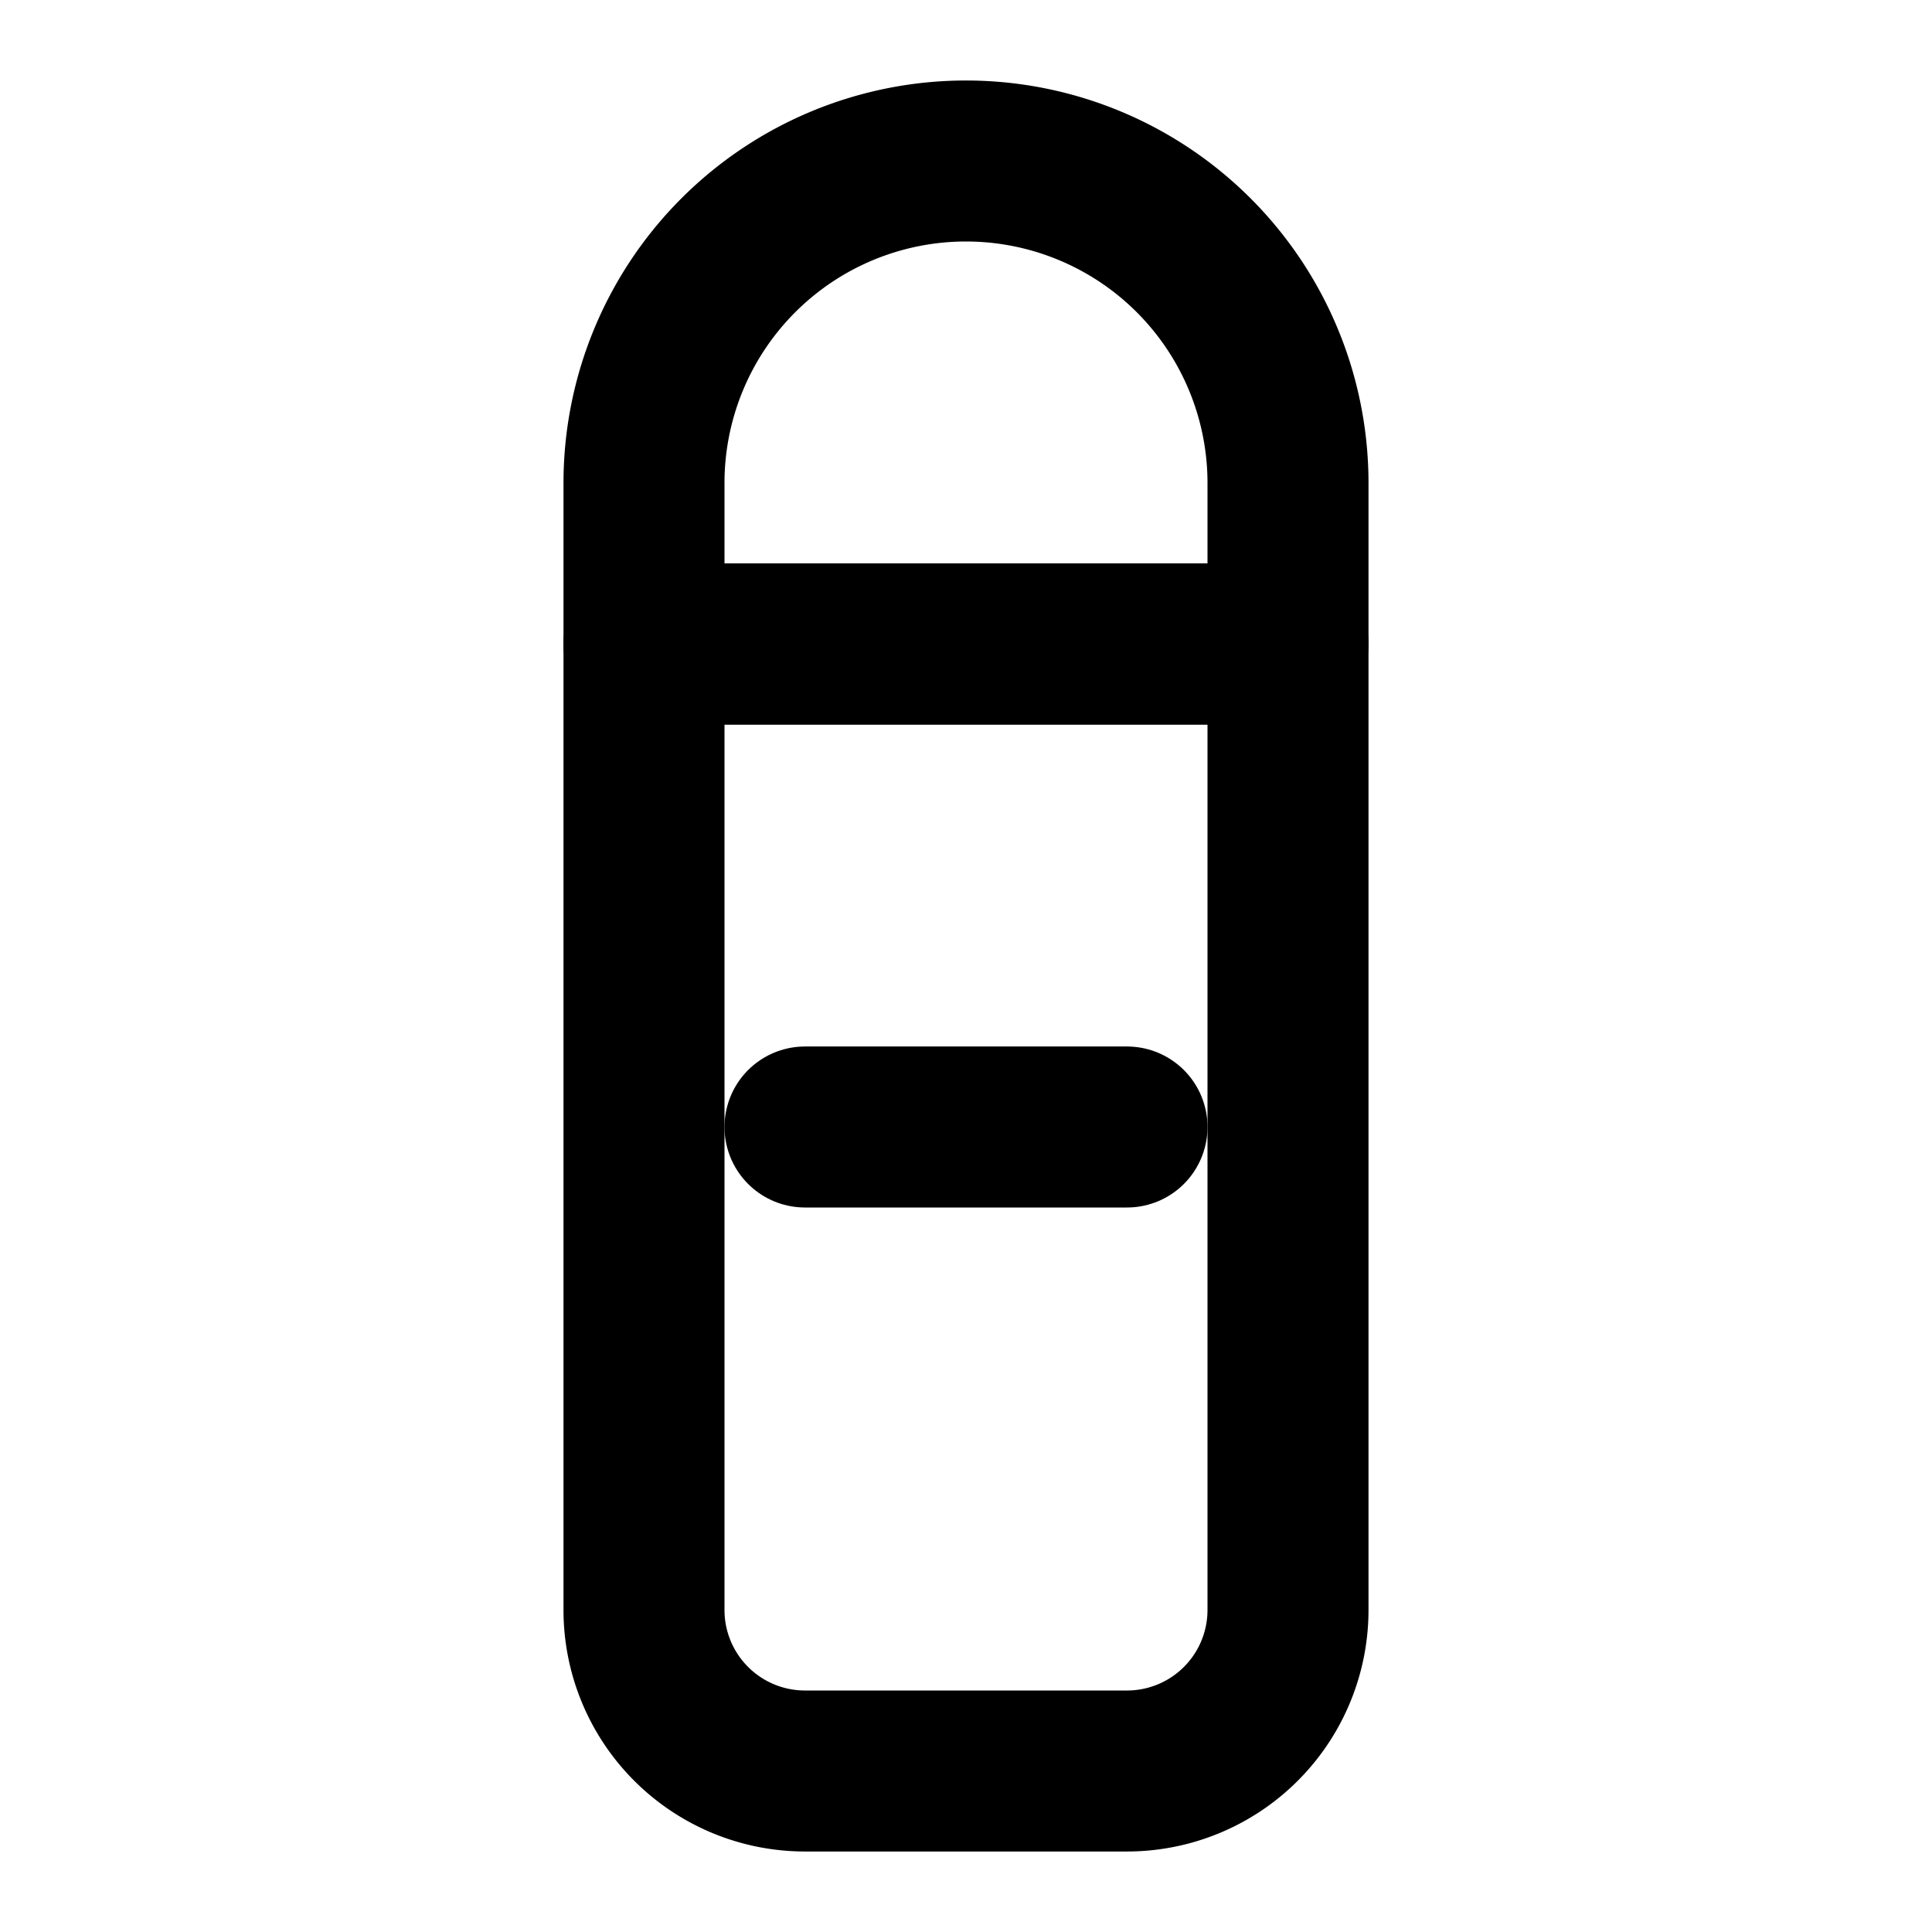 <?xml version="1.0" encoding="UTF-8"?>
<svg xmlns="http://www.w3.org/2000/svg" width="24" height="24" viewBox="0 0 24 24" fill="none" stroke="currentColor" stroke-width="2" stroke-linecap="round" stroke-linejoin="round">
  <path d="M12 2a4 4 0 0 0-4 4v2h8V6a4 4 0 0 0-4-4z"/>
  <path d="M8 8h8v12a2 2 0 0 1-2 2h-4a2 2 0 0 1-2-2V8z"/>
  <path d="M10 14h4"/>
</svg> 